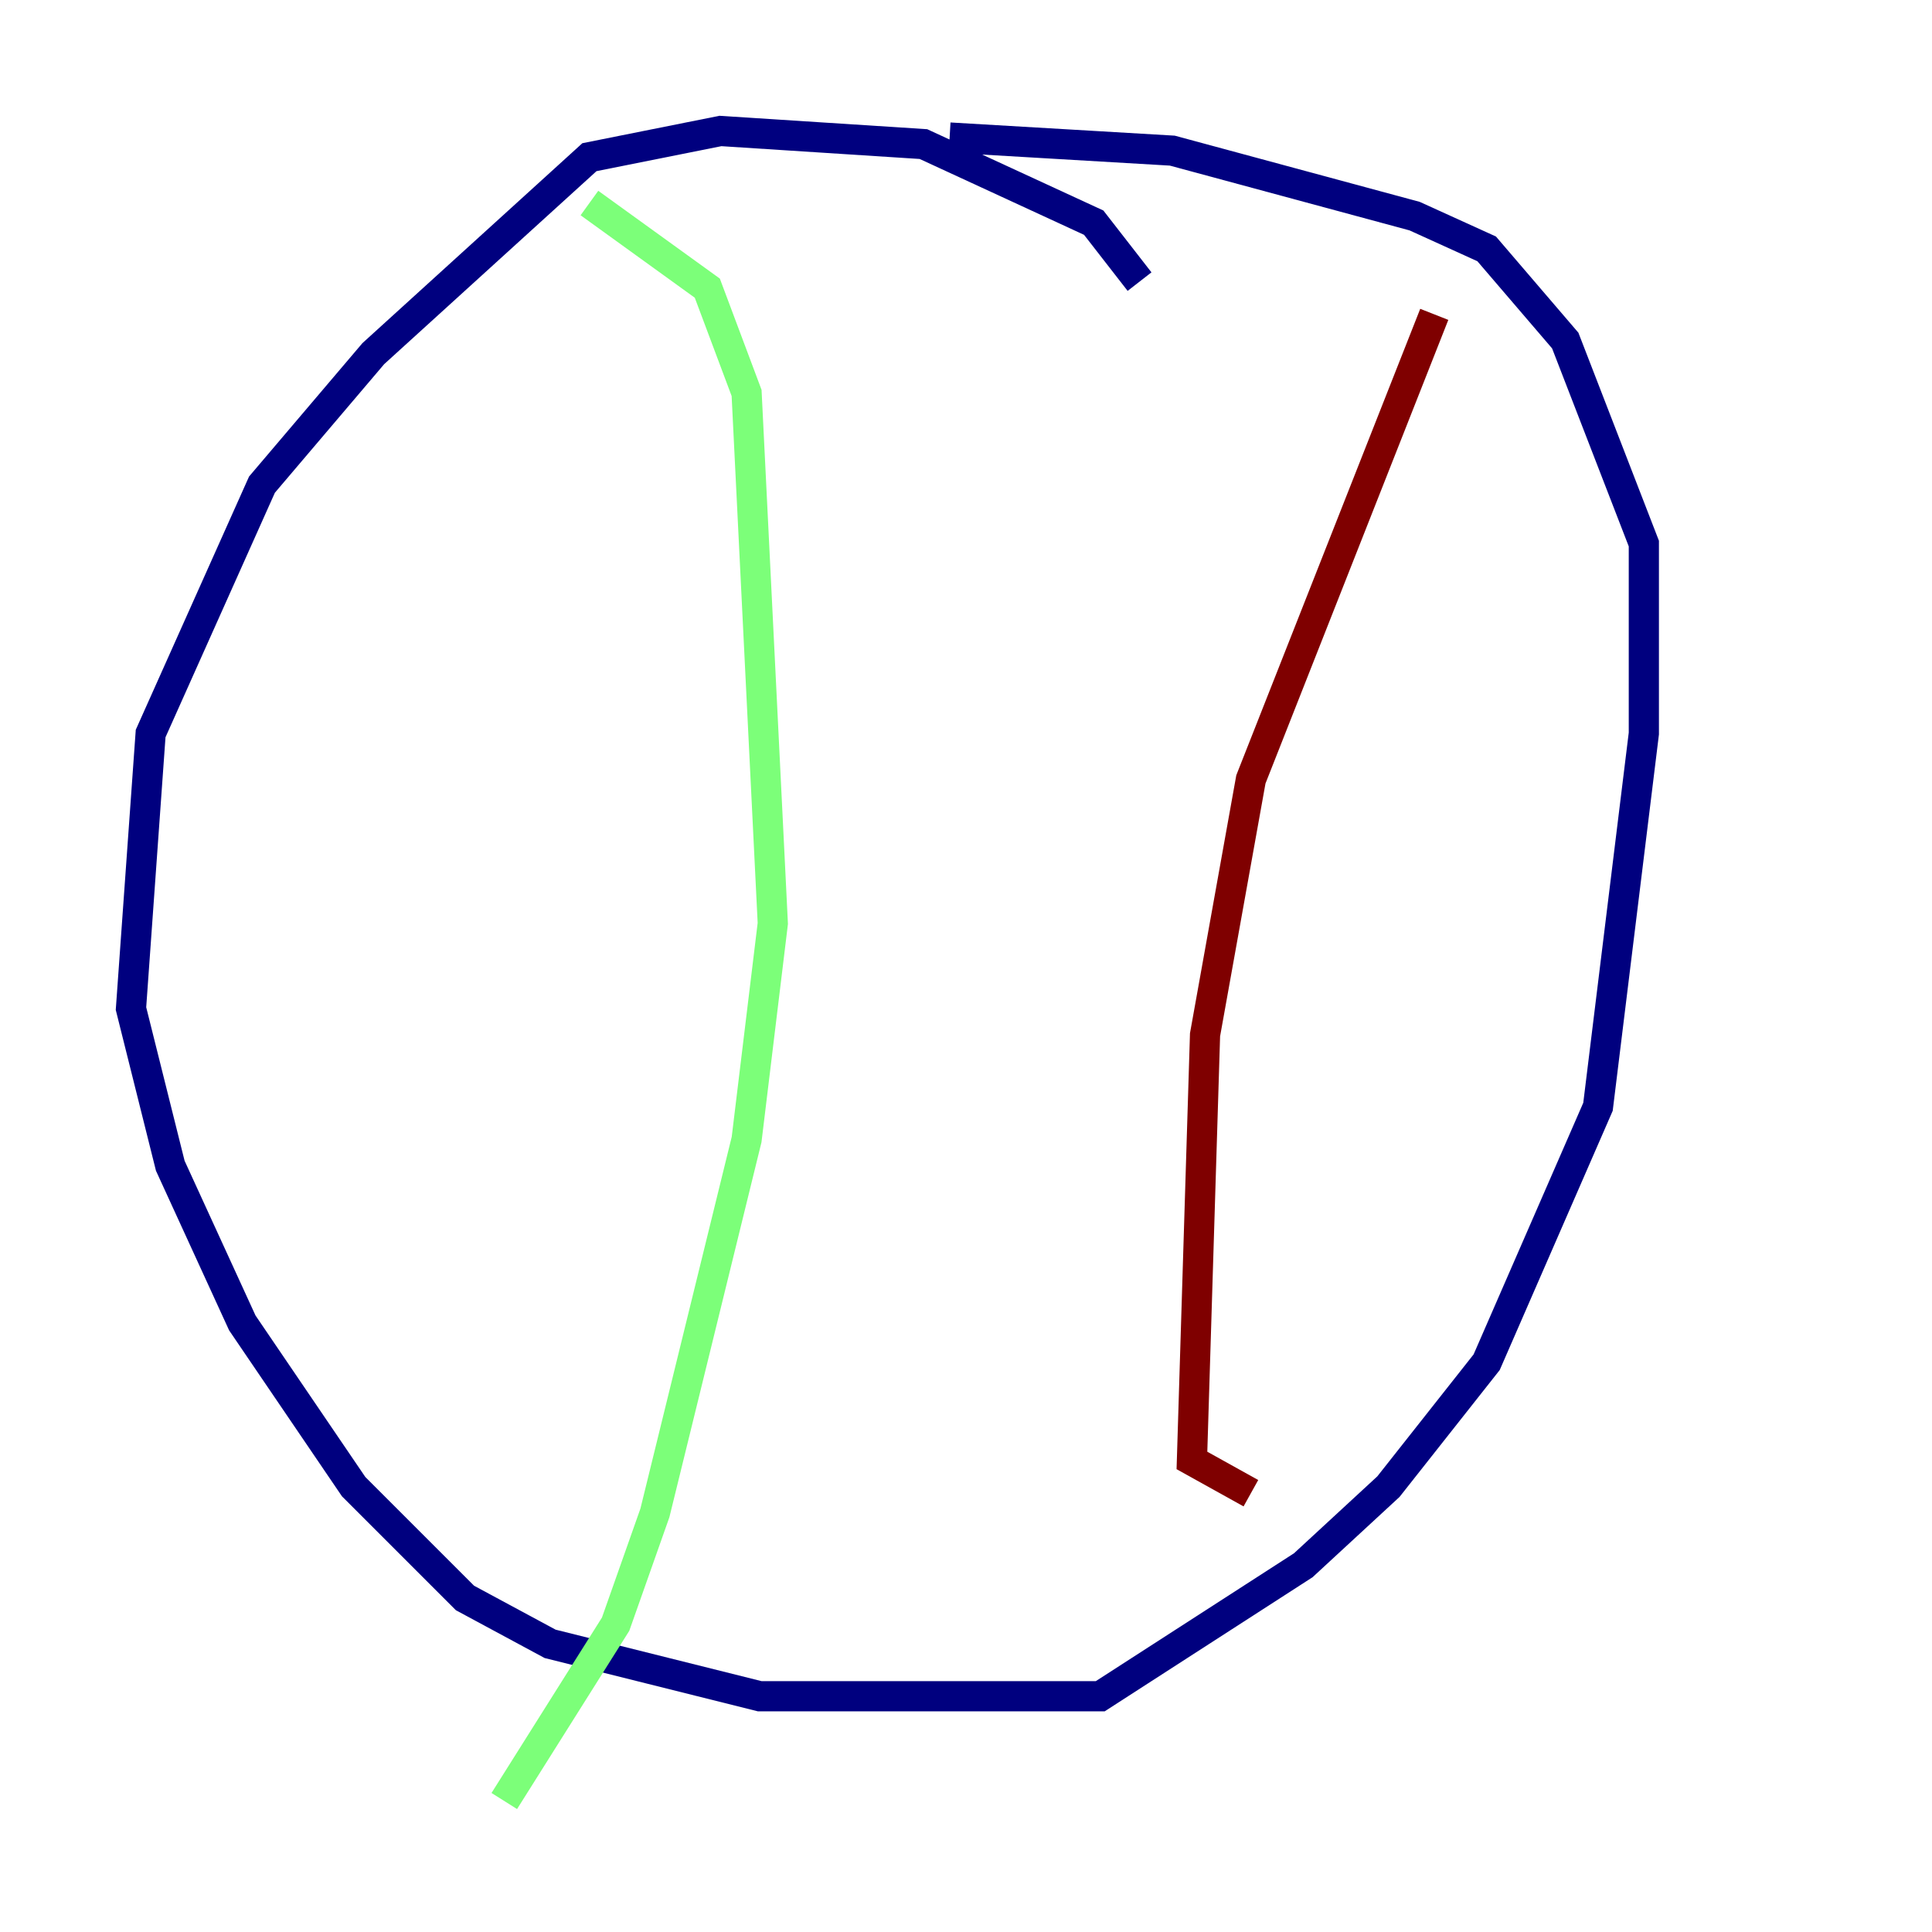 <?xml version="1.0" encoding="utf-8" ?>
<svg baseProfile="tiny" height="128" version="1.2" viewBox="0,0,128,128" width="128" xmlns="http://www.w3.org/2000/svg" xmlns:ev="http://www.w3.org/2001/xml-events" xmlns:xlink="http://www.w3.org/1999/xlink"><defs /><polyline fill="none" points="75.498,18.658 72.461,14.752 61.18,9.546 47.729,8.678 39.051,10.414 24.732,23.43 17.356,32.108 9.98,48.597 8.678,66.82 11.281,77.234 16.054,87.647 23.43,98.495 30.807,105.871 36.447,108.909 50.332,112.38 72.895,112.38 86.346,103.702 91.986,98.495 98.495,90.251 105.871,73.329 108.909,48.597 108.909,36.014 103.702,22.563 98.495,16.488 93.722,14.319 77.668,9.98 62.915,9.112" stroke="#00007f" stroke-width="2" /><polyline fill="none" points="39.051,13.451 46.861,19.091 49.464,26.034 51.2,61.18 49.464,75.498 43.39,100.231 40.786,107.607 33.41,119.322" stroke="#7cff79" stroke-width="2" /><polyline fill="none" points="95.024,20.827 82.875,51.634 79.837,68.556 78.969,96.759 82.875,98.929" stroke="#7f0000" stroke-width="2" /></svg>